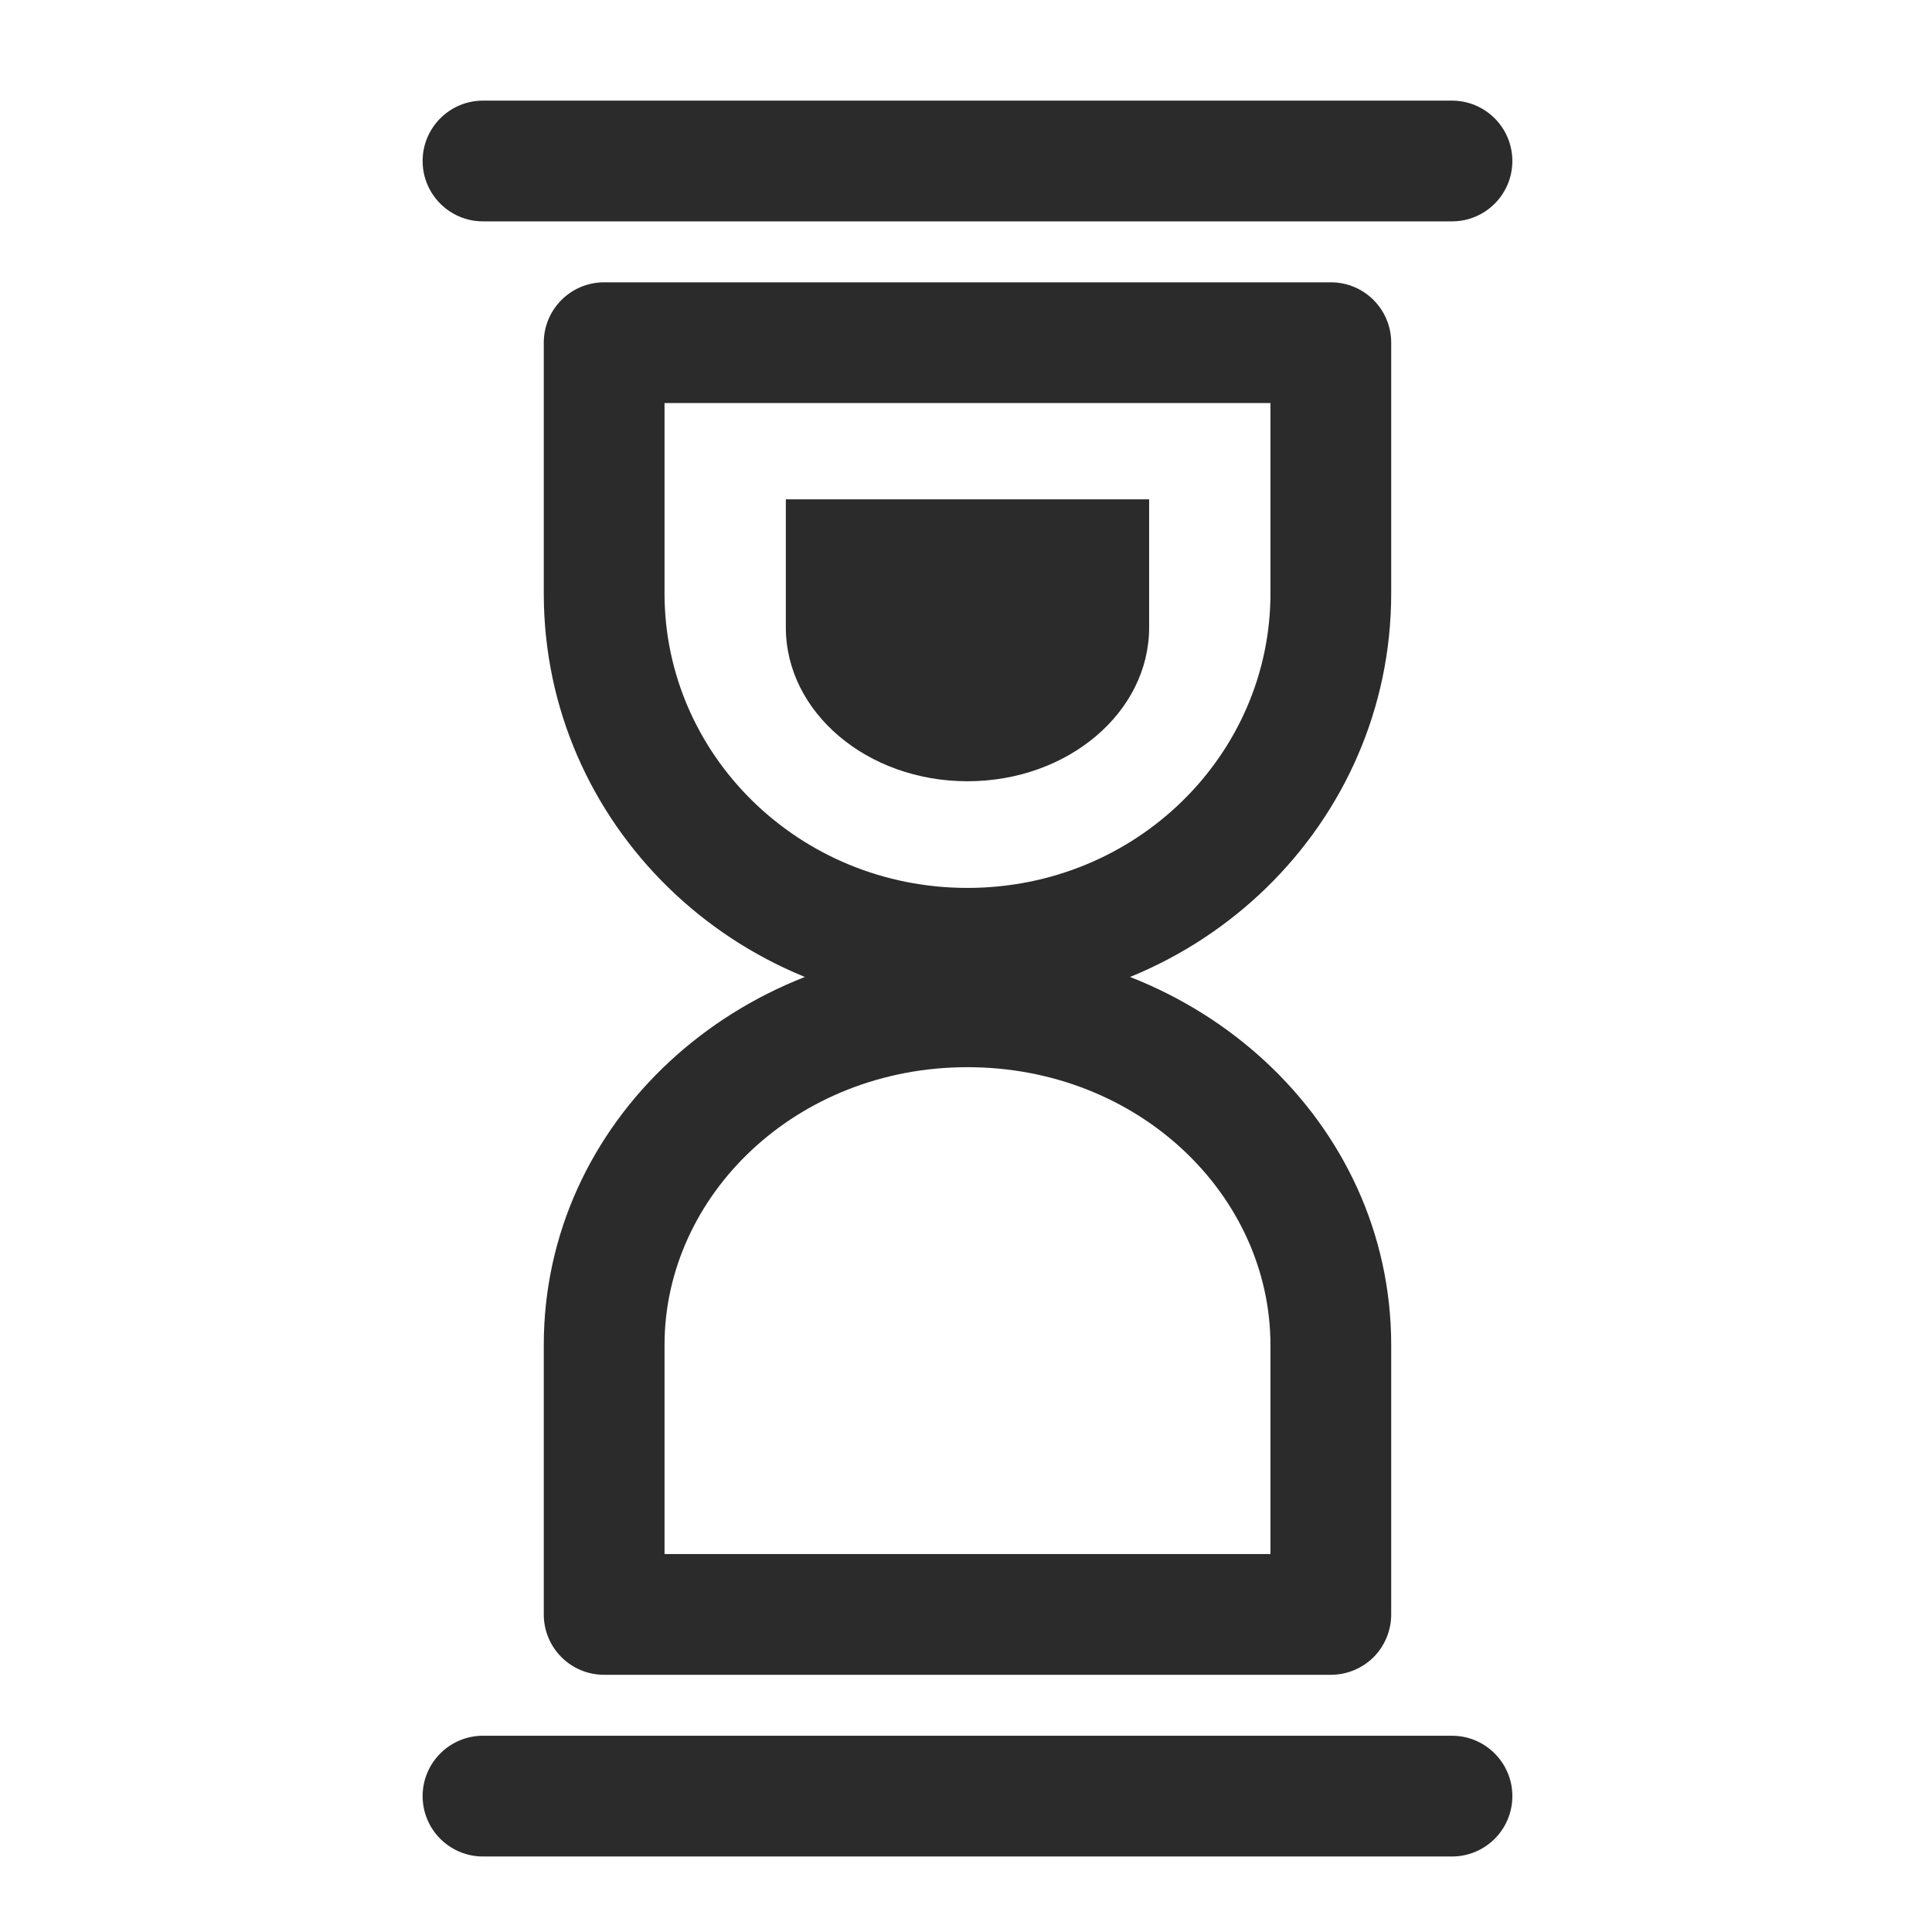 <svg width="24" height="24" viewBox="0 0 24 24" fill="none" xmlns="http://www.w3.org/2000/svg">
<path fill-rule="evenodd" clip-rule="evenodd" d="M6.755 4.257C6.755 3.843 7.09 3.507 7.505 3.507H16.532C16.947 3.507 17.282 3.843 17.282 4.257V7.372C17.282 10.238 14.909 12.53 12.018 12.53C9.128 12.53 6.755 10.238 6.755 7.372V4.257ZM8.255 5.007V7.372C8.255 9.376 9.923 11.03 12.018 11.03C14.114 11.03 15.782 9.376 15.782 7.372V5.007H8.255Z" fill="#2B2B2B"/>
<path d="M12.018 9.705C13.265 9.705 14.275 8.849 14.275 7.794V6.203H9.762V7.794C9.762 8.849 10.772 9.705 12.018 9.705Z" fill="#2B2B2B"/>
<path fill-rule="evenodd" clip-rule="evenodd" d="M17.063 20.586C16.922 20.726 16.731 20.805 16.532 20.805L7.505 20.805C7.09 20.805 6.755 20.47 6.755 20.055L6.755 16.709C6.755 13.924 9.163 11.757 12.018 11.757C14.874 11.757 17.282 13.924 17.282 16.709L17.282 20.055C17.282 20.254 17.203 20.445 17.063 20.586ZM15.782 19.305L15.782 16.709C15.782 14.852 14.149 13.257 12.018 13.257C9.888 13.257 8.255 14.852 8.255 16.709L8.255 19.305L15.782 19.305Z" fill="#2B2B2B"/>
<path fill-rule="evenodd" clip-rule="evenodd" d="M5.25 2C5.25 1.586 5.586 1.25 6 1.25H18.037C18.451 1.25 18.787 1.586 18.787 2C18.787 2.414 18.451 2.75 18.037 2.75H6C5.586 2.75 5.25 2.414 5.25 2Z" fill="#2B2B2B"/>
<path fill-rule="evenodd" clip-rule="evenodd" d="M5.25 22.312C5.25 21.898 5.586 21.562 6 21.562H18.037C18.451 21.562 18.787 21.898 18.787 22.312C18.787 22.727 18.451 23.062 18.037 23.062H6C5.586 23.062 5.25 22.727 5.25 22.312Z" fill="#2B2B2B"/>
</svg>
